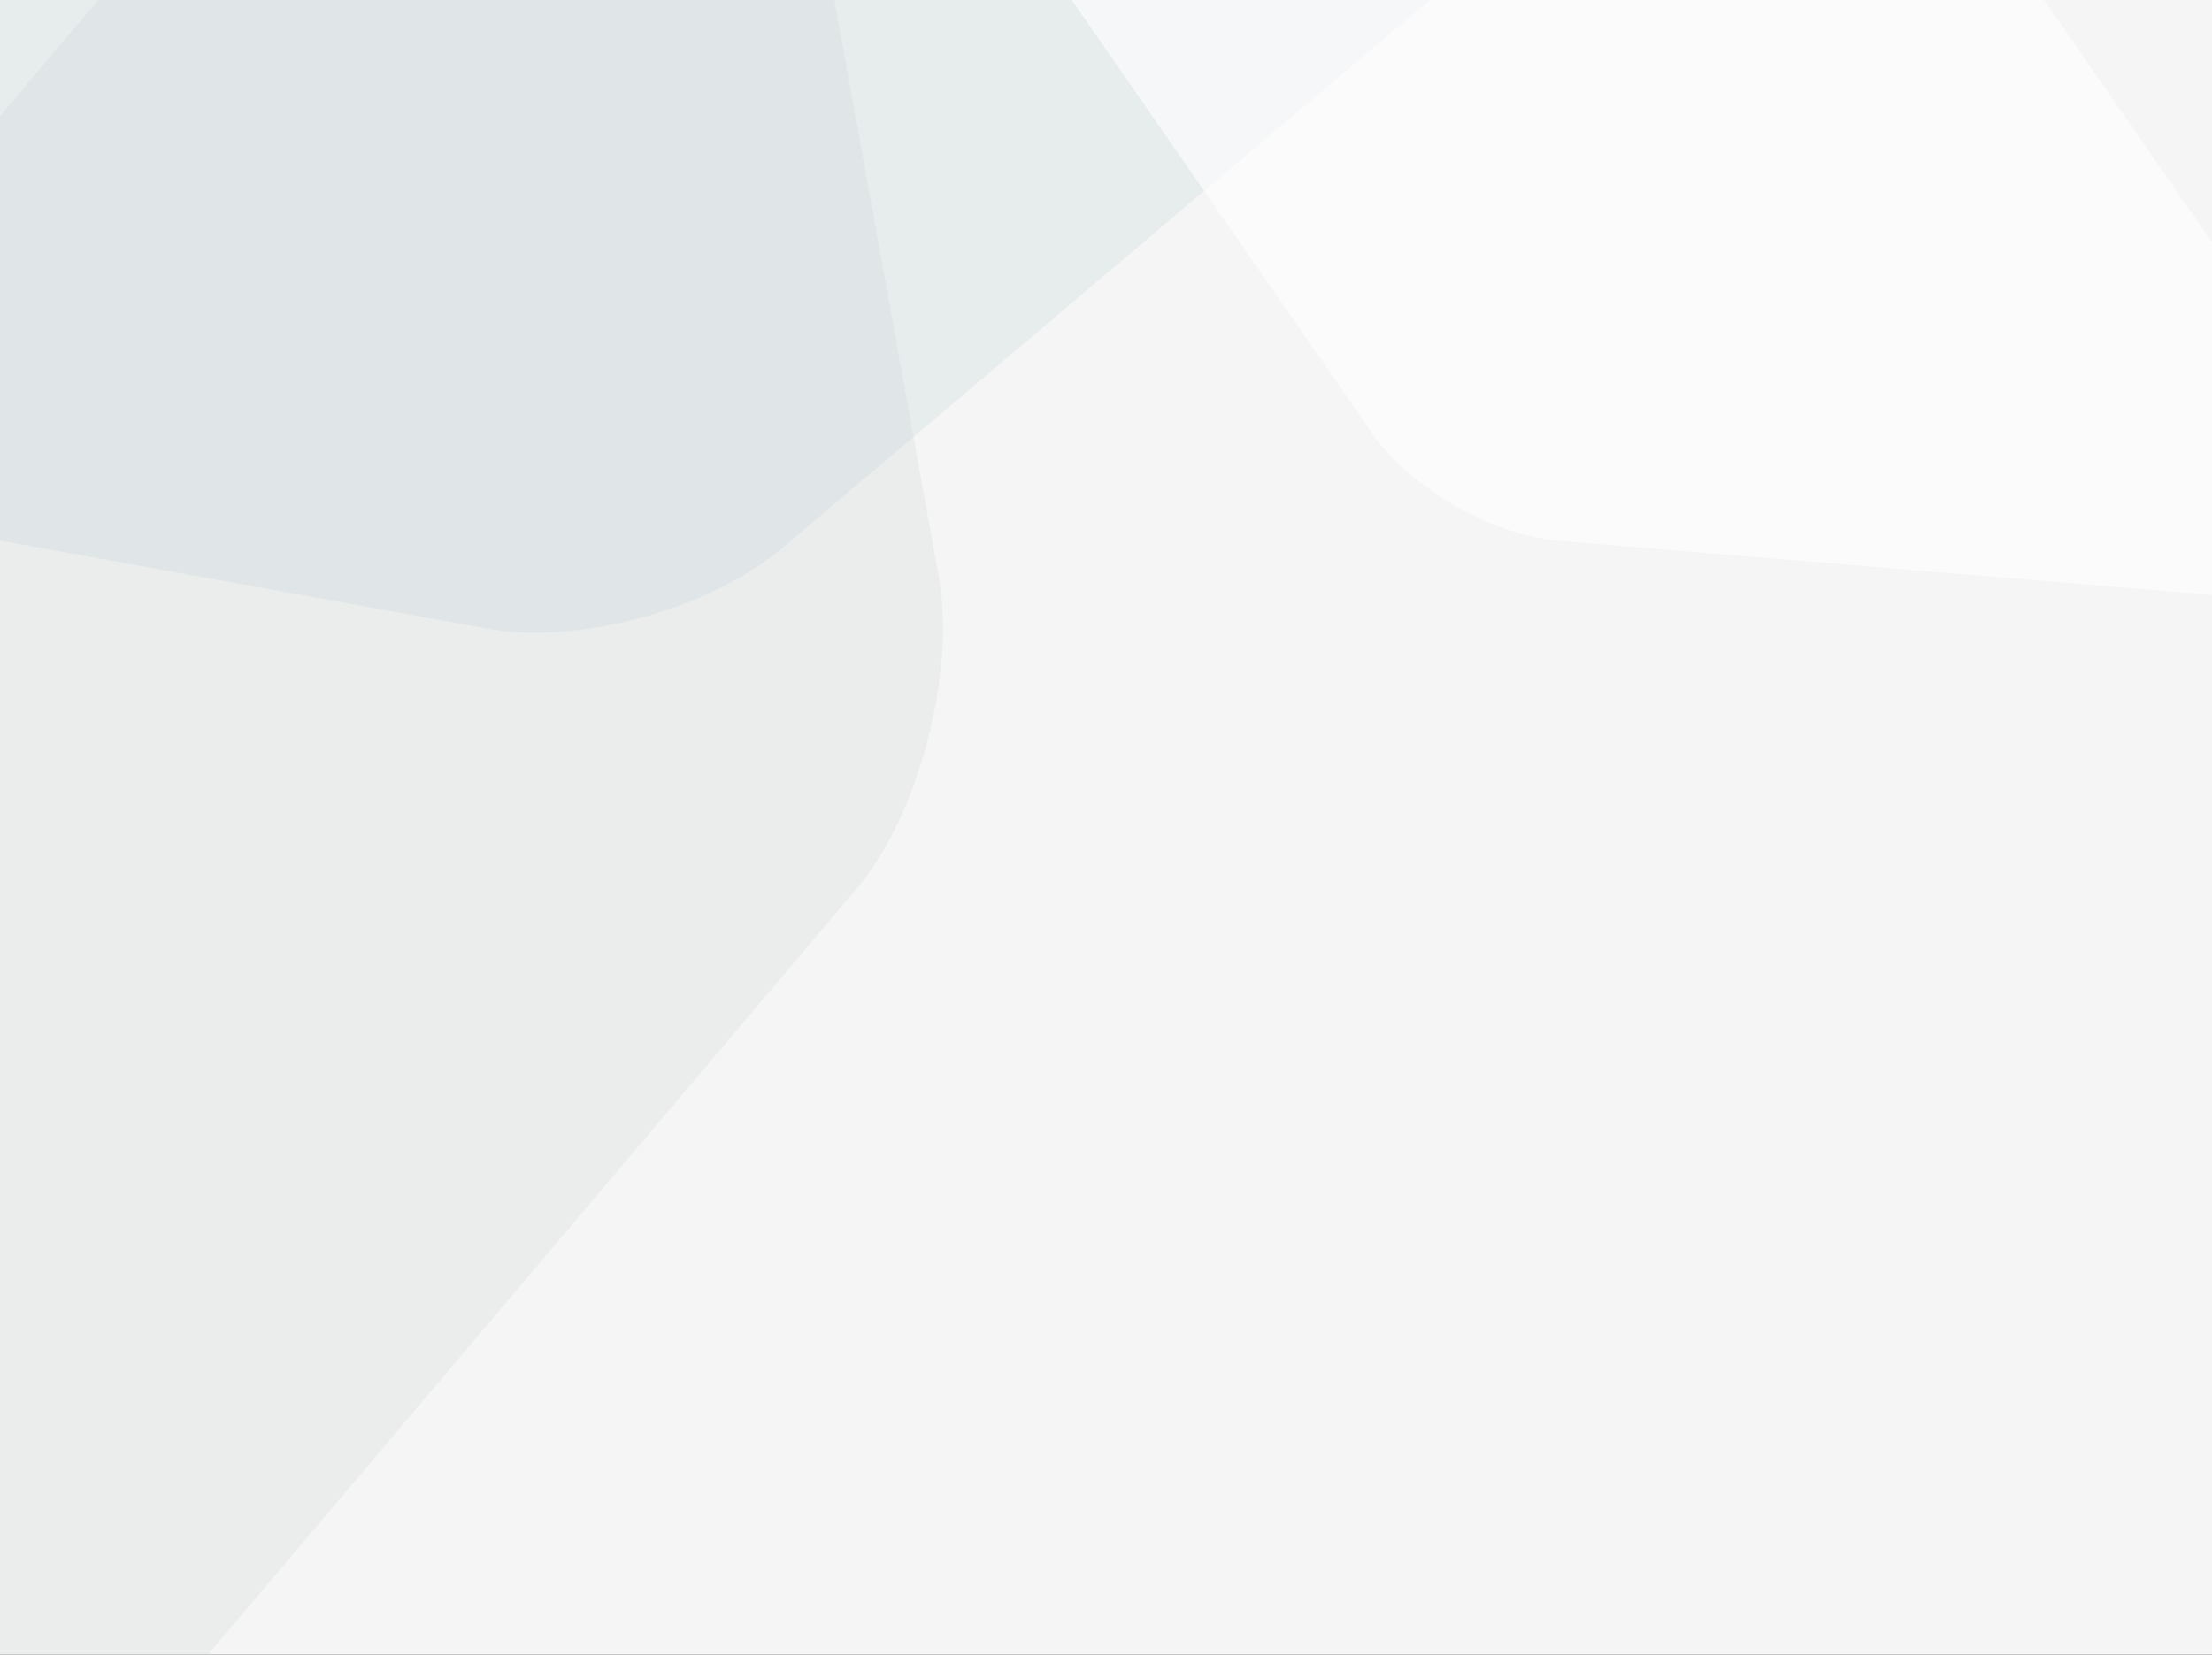 <svg width="1680" height="1257" viewBox="0 0 1680 1257" fill="none" xmlns="http://www.w3.org/2000/svg">
<rect x="0" y="0" width="1680" height="1257" fill="#333333" stroke="none"/>
<g clip-path="url(#clip0_1199_84423)">
<rect width="1680" height="1257" fill="#F5F5F5"/>
<path opacity="0.1" fill-rule="evenodd" clip-rule="evenodd" d="M375.293 -406.1L1227.43 -251.944C1300.22 -238.057 1313.12 -189.908 1256.27 -144.318L595.374 415.252C539.278 463.675 435.608 491.453 365.618 476.815L-486.516 322.659C-559.308 308.772 -572.209 260.623 -515.354 215.033L145.537 -344.537C202.392 -390.128 306.062 -417.906 375.293 -406.1Z" fill="#6B9FA1"/>
<path opacity="0.2" fill-rule="evenodd" clip-rule="evenodd" d="M651.872 673.666L88.874 1338.61C40.155 1395.05 -8.289 1382.07 -19.411 1309.59L-174.512 452.238C-188.484 379 -160.536 274.695 -112.572 221.075L450.426 -443.865C499.145 -500.304 547.588 -487.324 558.711 -414.85L713.812 442.503C724.934 514.977 696.986 619.282 651.872 673.666Z" fill="#C4D0D1"/>
<path opacity="0.6" fill-rule="evenodd" clip-rule="evenodd" d="M1481.36 -102.425L1825.38 393.559C1854.42 436.281 1837.04 466.371 1786.55 460.819L1185 410.88C1133.49 407.098 1068.7 369.692 1041.42 327.981L697.398 -168.003C668.365 -210.725 685.737 -240.816 736.231 -235.264L1337.78 -185.324C1388.27 -179.772 1453.06 -142.366 1481.36 -102.425Z" fill="white"/>
</g>
<defs>
<clipPath id="clip0_1199_84423">
<rect width="1680" height="1257" fill="white"/>
</clipPath>
</defs>
</svg>
